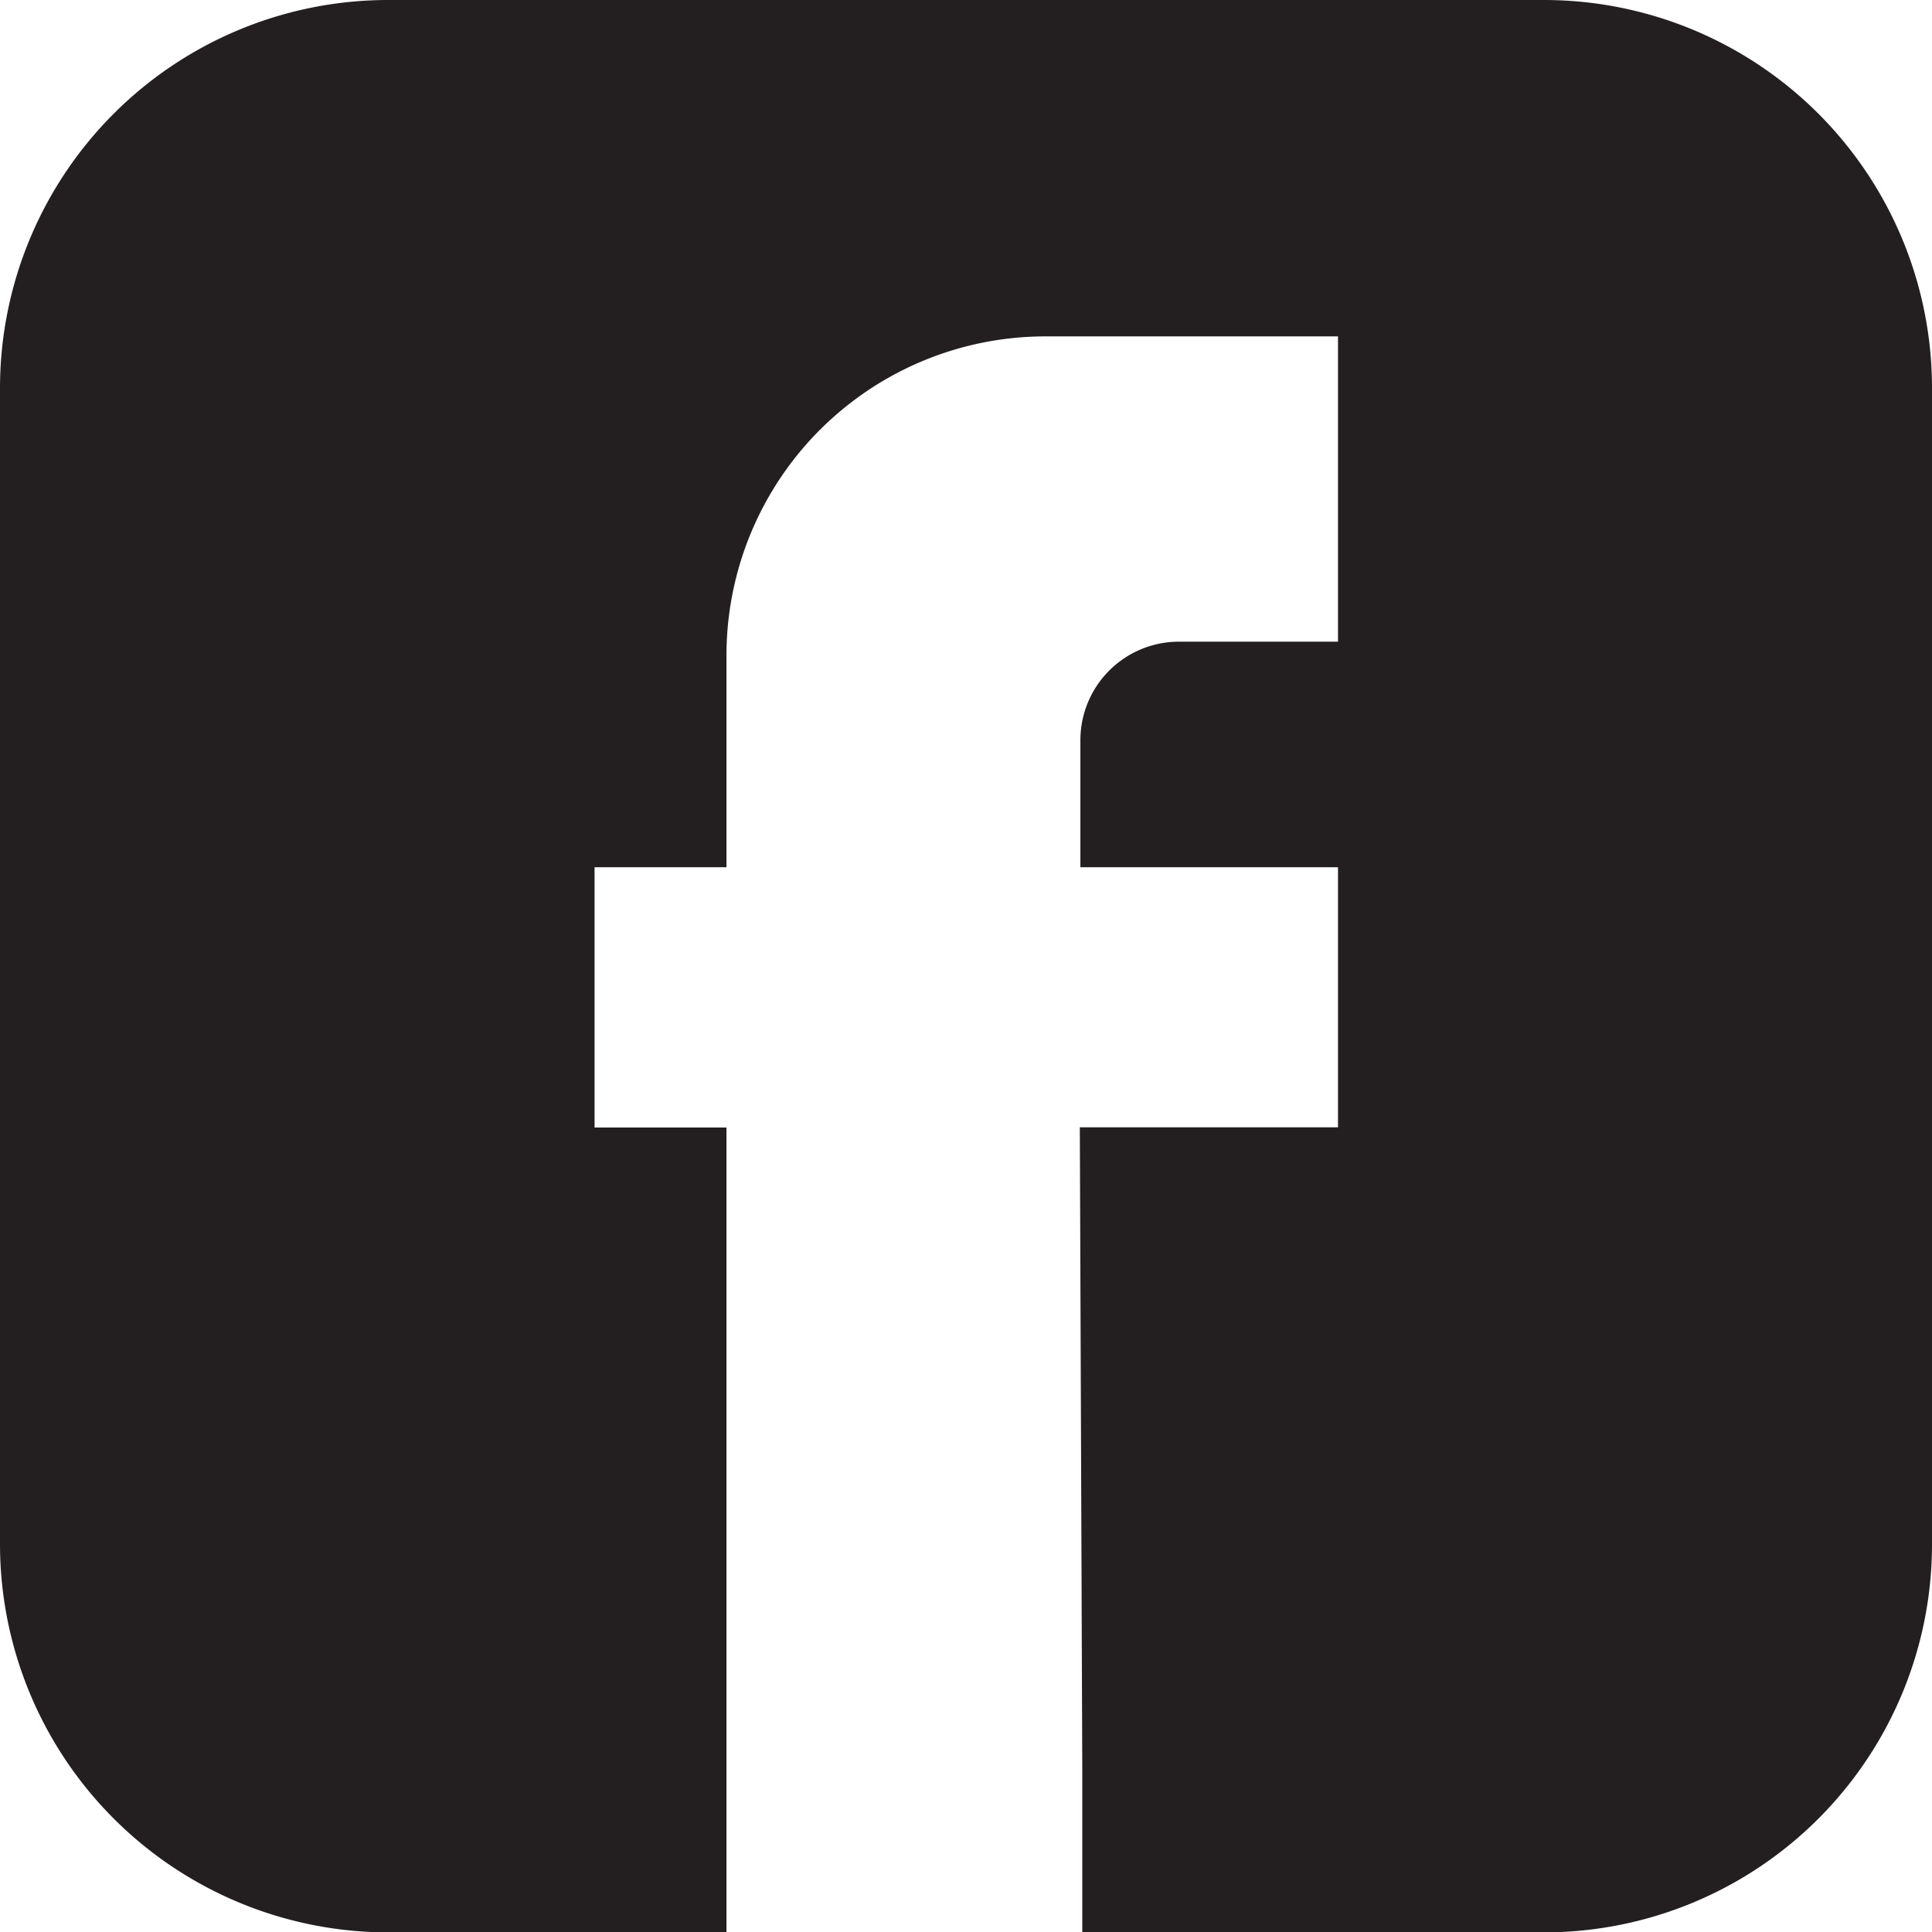 <svg id="Layer_1" data-name="Layer 1" xmlns="http://www.w3.org/2000/svg" viewBox="0 0 102.52 102.54"><defs><style>.cls-1{fill:#231f20;}</style></defs><path class="cls-1" d="M102.52,20.15V81.5a20.59,20.59,0,0,1-20.59,20.59H57.43V93.37l-.13-34H71V45.57H57.33V38.84a5.23,5.23,0,0,1,5.22-5.24H71V17.4H55.49A16.93,16.93,0,0,0,38.55,34.32V45.57h-7V59.38h7v42.71h-18A20.61,20.61,0,0,1,0,81.5V20.15A20.6,20.6,0,0,1,20.58-.45H81.93a20.59,20.59,0,0,1,20.59,20.59Z" transform="translate(0 0.45)"/></svg>